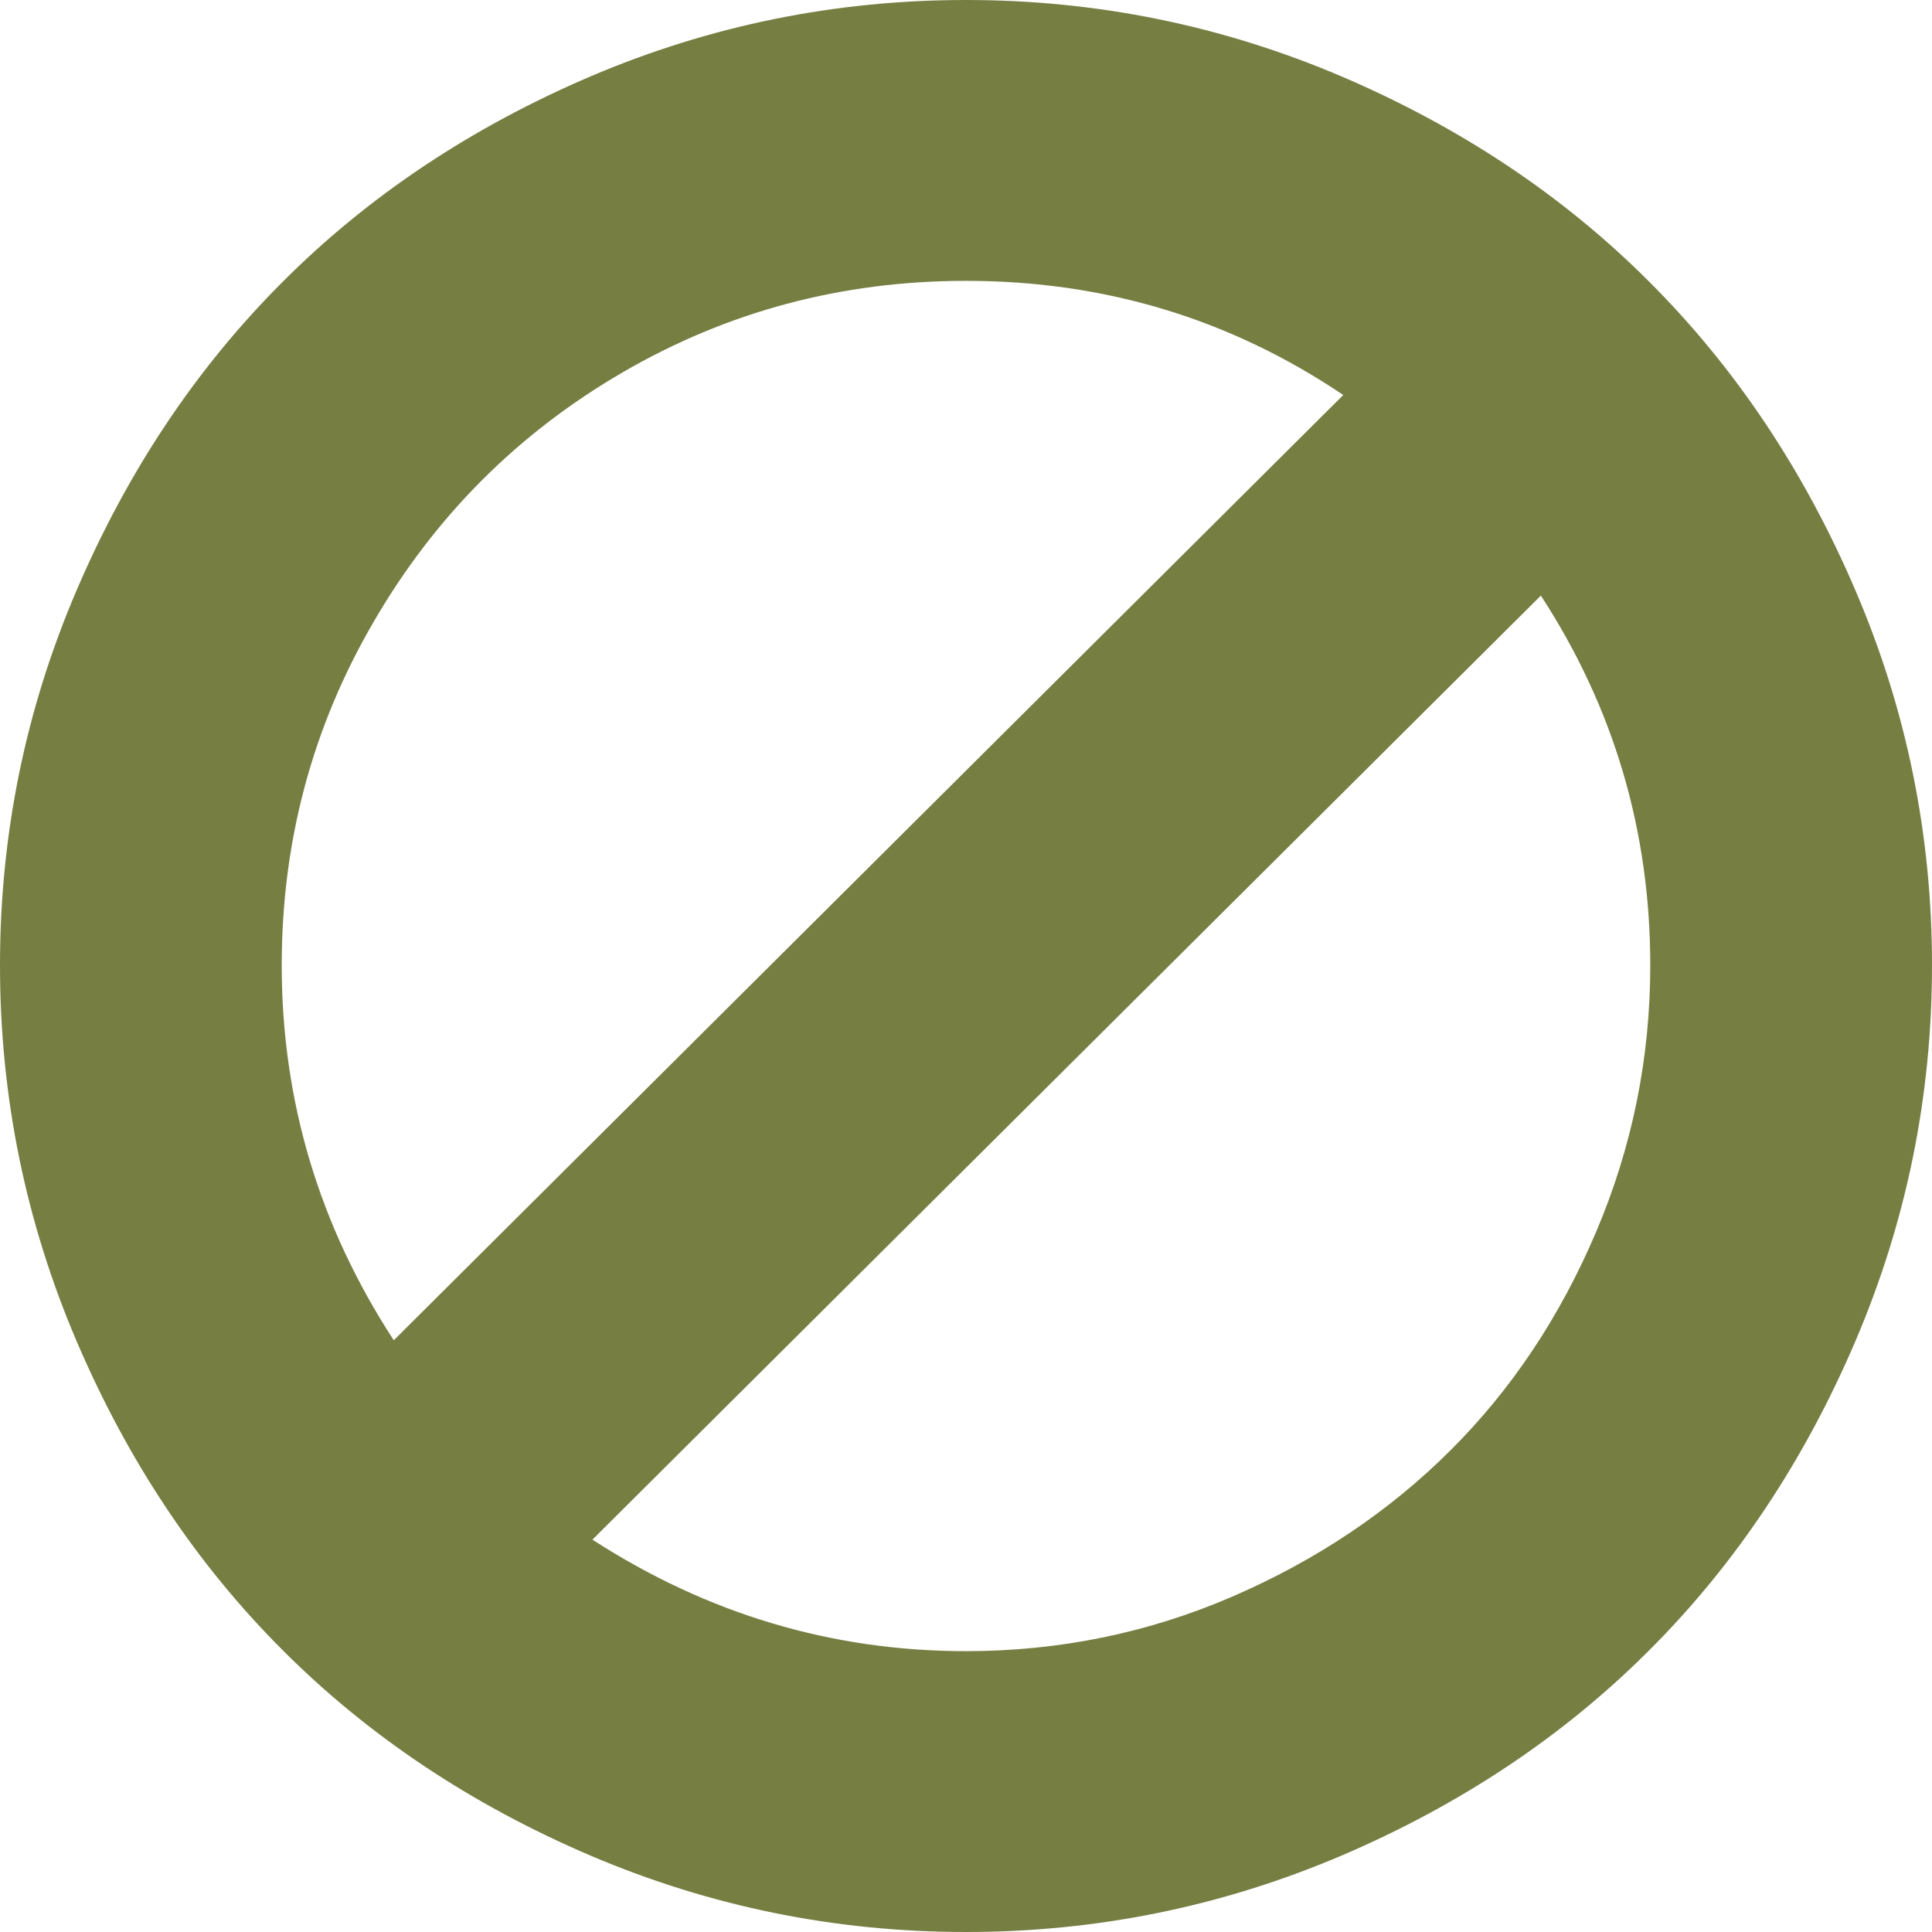 <svg width="11" height="11" viewBox="0 0 11 11" fill="none" xmlns="http://www.w3.org/2000/svg">
<path d="M9.396 5.496C9.396 4.73 9.188 4.028 8.773 3.391L3.373 8.766C4.027 9.189 4.736 9.401 5.5 9.401C6.03 9.401 6.535 9.298 7.015 9.091C7.494 8.884 7.909 8.606 8.257 8.259C8.606 7.912 8.883 7.496 9.088 7.013C9.293 6.53 9.396 6.025 9.396 5.496ZM2.242 7.631L7.648 2.249C7.004 1.815 6.288 1.599 5.5 1.599C4.793 1.599 4.142 1.773 3.545 2.12C2.948 2.467 2.475 2.941 2.127 3.541C1.778 4.14 1.604 4.792 1.604 5.496C1.604 6.267 1.817 6.979 2.242 7.631ZM11 5.496C11 6.244 10.854 6.957 10.563 7.638C10.272 8.318 9.882 8.904 9.392 9.394C8.903 9.884 8.318 10.274 7.638 10.565C6.957 10.855 6.245 11 5.5 11C4.755 11 4.043 10.855 3.362 10.565C2.682 10.274 2.097 9.884 1.608 9.394C1.118 8.904 0.728 8.318 0.437 7.638C0.146 6.957 0 6.244 0 5.496C0 4.749 0.146 4.037 0.437 3.359C0.728 2.68 1.118 2.096 1.608 1.606C2.097 1.116 2.682 0.726 3.362 0.435C4.043 0.145 4.755 0 5.5 0C6.245 0 6.957 0.145 7.638 0.435C8.318 0.726 8.903 1.116 9.392 1.606C9.882 2.096 10.272 2.68 10.563 3.359C10.854 4.037 11 4.749 11 5.496Z" fill="#767E42"/>
</svg>
